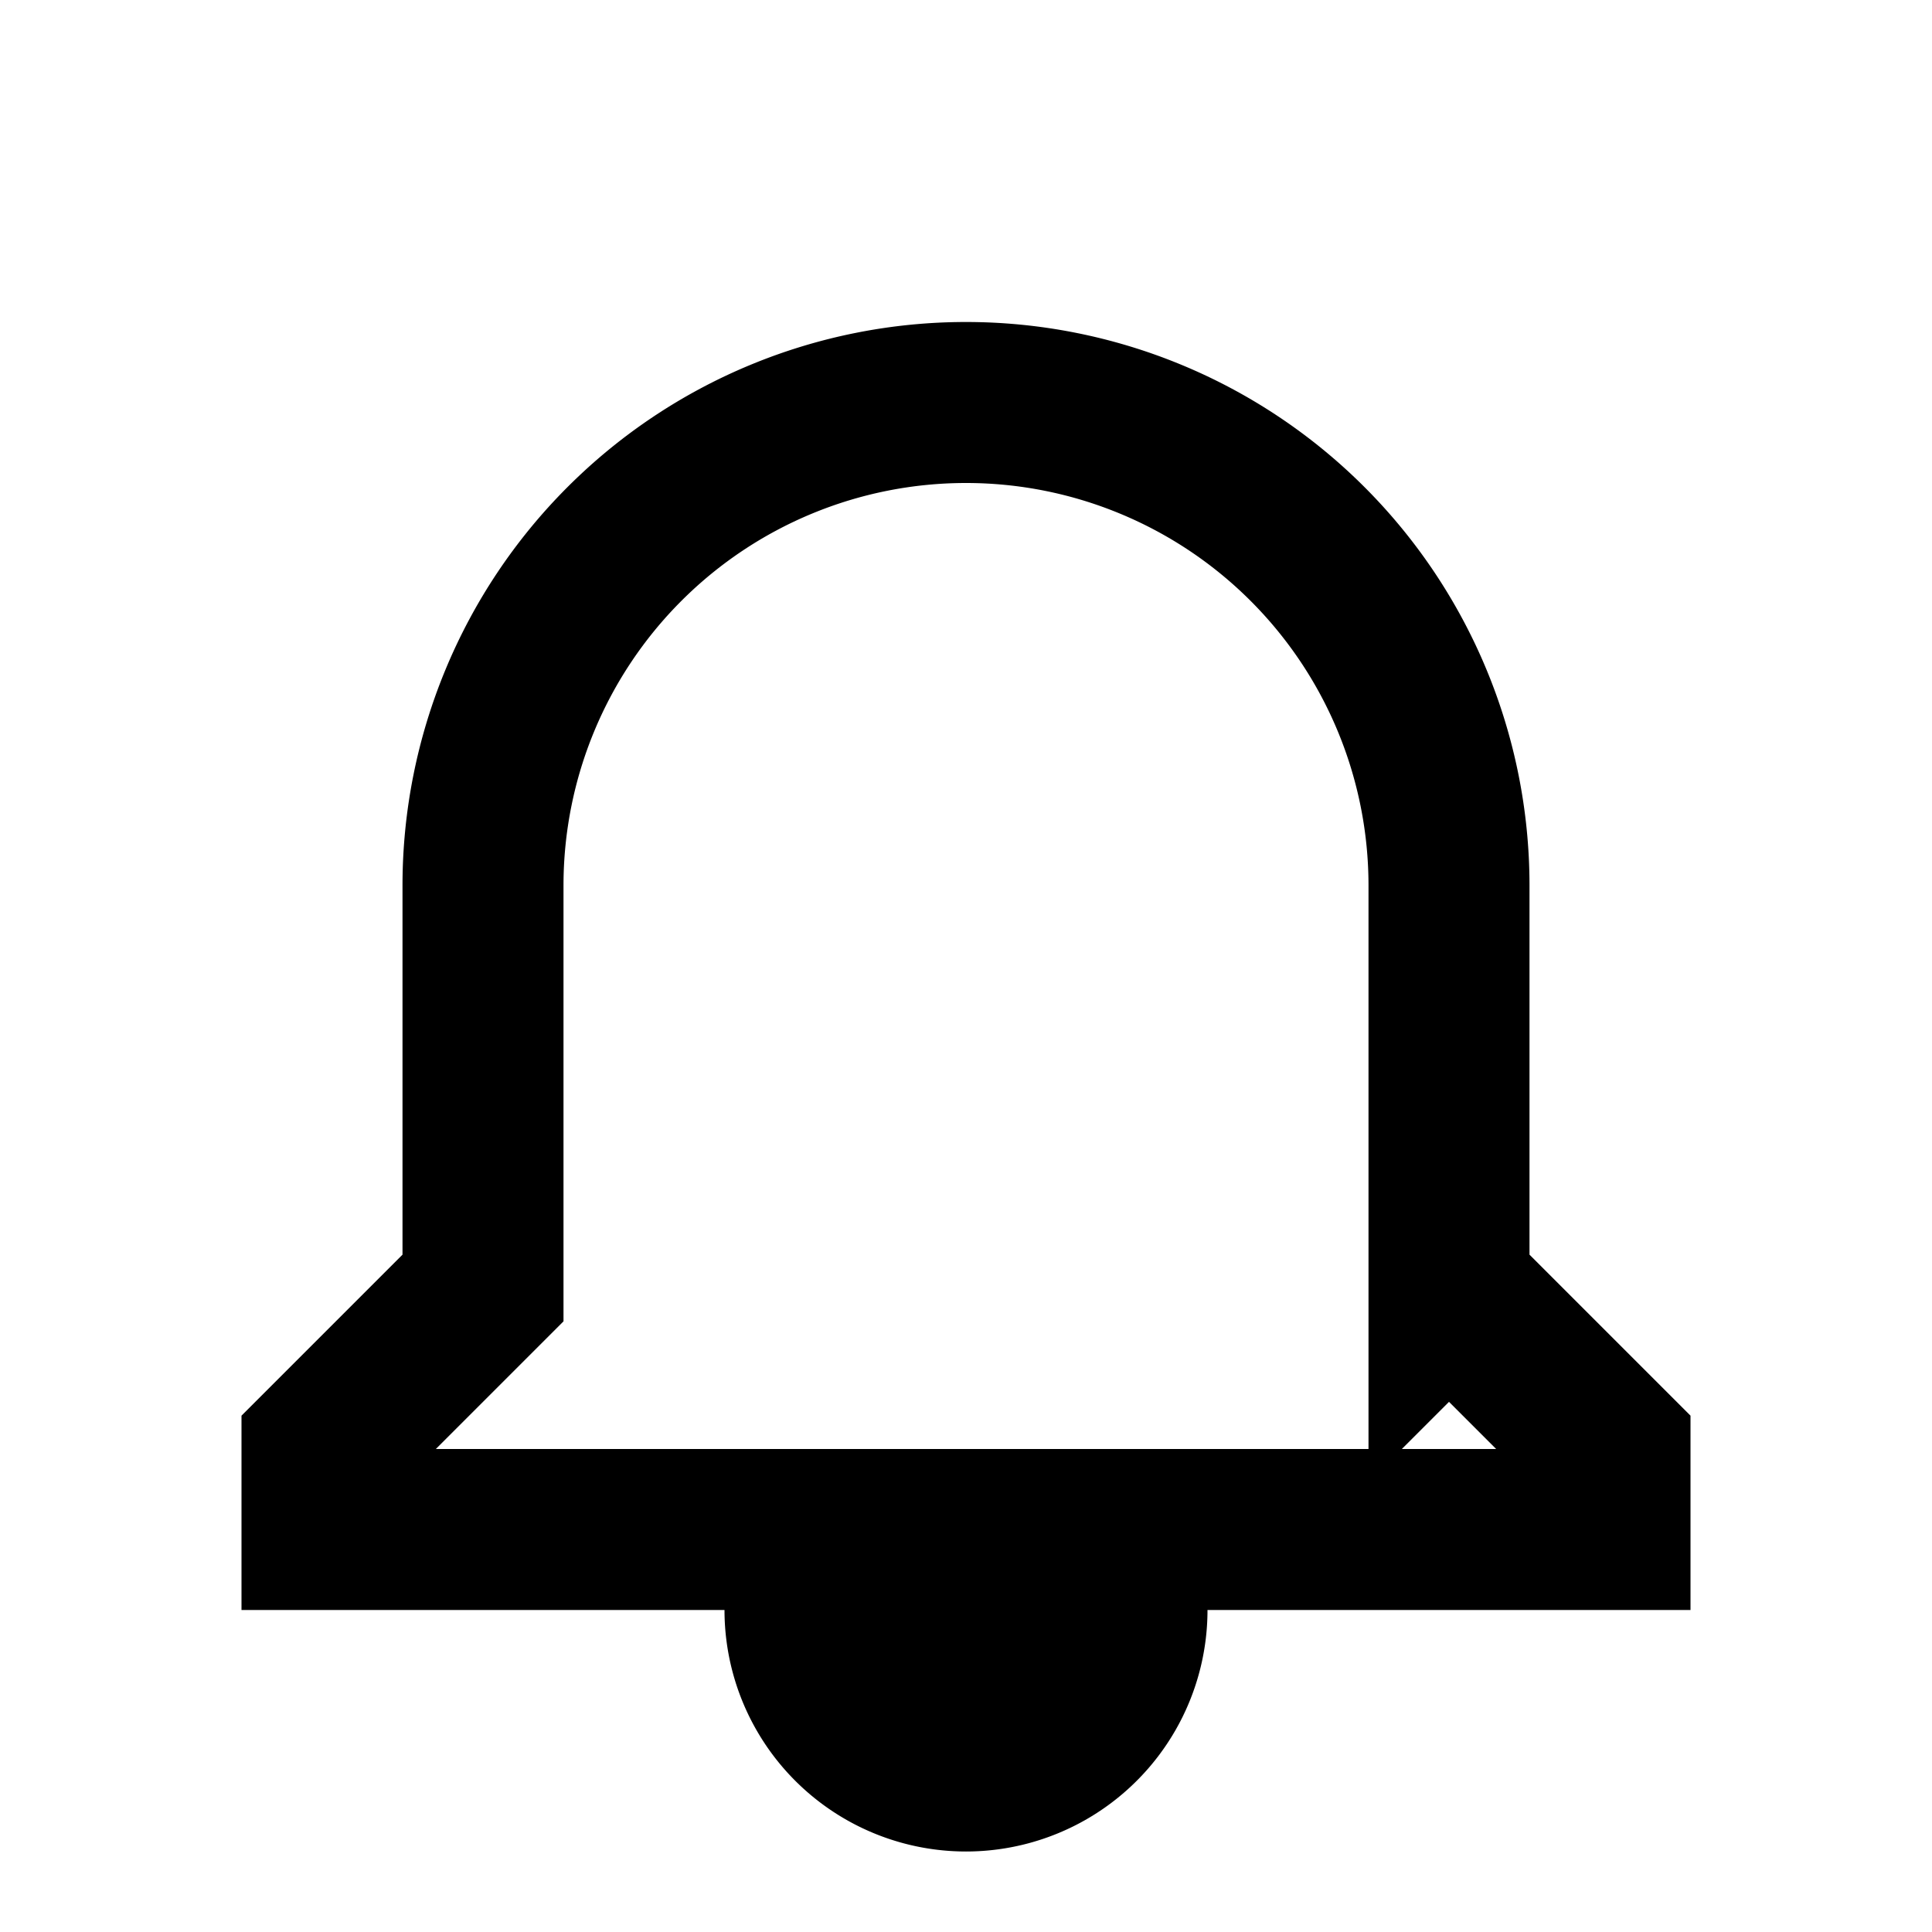 <svg width="18" height="18" viewBox="0 0 24 24" fill="none" xmlns="http://www.w3.org/2000/svg">
    <path d="M12 22a2 2 0 0 0 2-2H10a2 2 0 0 0 2 2Zm6-6V11a6 6 0 1 0-12 0v5l-2 2v1h16v-1l-2-2Z"
          stroke="currentColor" stroke-width="2" fill="none"/>
</svg>
